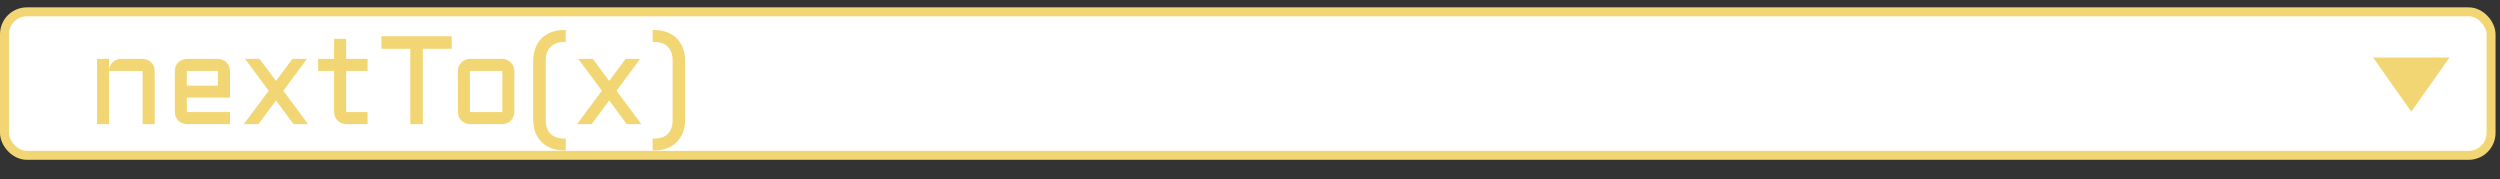 <svg width="279" height="20" viewBox="0 0 279 20" fill="none" xmlns="http://www.w3.org/2000/svg">
<rect x="0" y="0" width="279" height="20" fill="#333333" stroke="none"/>
<rect x="0.5" y="1.32" width="277.502" height="16.015" rx="2.5" fill="white" stroke="#F2D674"/>
<path d="M17.266 13.85H15.919V7.916H12.166V13.85H10.827V6.569H12.166V7.855C12.176 7.677 12.217 7.51 12.29 7.356C12.363 7.196 12.458 7.059 12.577 6.945C12.7 6.827 12.841 6.736 13.001 6.672C13.16 6.604 13.331 6.569 13.513 6.569H15.919C16.106 6.569 16.282 6.606 16.446 6.679C16.61 6.747 16.751 6.843 16.87 6.966C16.993 7.084 17.088 7.226 17.157 7.39C17.23 7.554 17.266 7.729 17.266 7.916V13.85ZM25.668 10.896H20.848V12.503H25.668V13.85H20.848C20.666 13.85 20.493 13.816 20.329 13.747C20.165 13.674 20.021 13.579 19.898 13.46C19.779 13.337 19.684 13.193 19.611 13.029C19.543 12.865 19.508 12.69 19.508 12.503V7.916C19.508 7.729 19.543 7.554 19.611 7.39C19.684 7.226 19.779 7.084 19.898 6.966C20.021 6.843 20.165 6.747 20.329 6.679C20.493 6.606 20.666 6.569 20.848 6.569H24.321C24.508 6.569 24.683 6.606 24.847 6.679C25.011 6.747 25.152 6.843 25.271 6.966C25.394 7.084 25.49 7.226 25.558 7.39C25.631 7.554 25.668 7.729 25.668 7.916V10.896ZM20.848 7.916V9.55H24.321V7.916H20.848ZM34.26 6.569L31.615 10.124L34.383 13.85H32.756L30.801 11.218L28.839 13.85H27.212L29.988 10.124L27.342 6.569H28.962L30.801 9.03L32.633 6.569H34.26ZM35.504 6.569H37.282V4.327H38.628V6.569H41.021V7.916H38.628V12.503H41.021V13.85H38.628C38.446 13.85 38.273 13.816 38.109 13.747C37.945 13.674 37.801 13.579 37.678 13.46C37.555 13.337 37.457 13.193 37.384 13.029C37.316 12.865 37.282 12.69 37.282 12.503V7.916H35.504V6.569ZM42.566 4.047H50.407V5.448H47.187V13.85H45.786V5.448H42.566V4.047ZM57.4 12.503C57.4 12.69 57.364 12.865 57.291 13.029C57.222 13.193 57.127 13.337 57.003 13.46C56.885 13.579 56.744 13.674 56.58 13.747C56.42 13.816 56.247 13.85 56.06 13.85H52.444C52.262 13.85 52.088 13.816 51.924 13.747C51.76 13.674 51.617 13.579 51.494 13.46C51.375 13.337 51.279 13.193 51.207 13.029C51.138 12.865 51.104 12.69 51.104 12.503V7.916C51.104 7.729 51.138 7.554 51.207 7.39C51.279 7.226 51.375 7.084 51.494 6.966C51.617 6.843 51.76 6.747 51.924 6.679C52.088 6.606 52.262 6.569 52.444 6.569H56.06C56.247 6.569 56.42 6.606 56.58 6.679C56.744 6.747 56.885 6.843 57.003 6.966C57.127 7.084 57.222 7.226 57.291 7.39C57.364 7.554 57.4 7.729 57.4 7.916V12.503ZM52.444 7.916V12.503H56.06V7.916H52.444ZM63.135 15.463V16.789H62.937C62.417 16.789 61.946 16.707 61.522 16.543C61.098 16.384 60.736 16.153 60.435 15.853C60.139 15.556 59.909 15.196 59.745 14.773C59.585 14.349 59.505 13.877 59.505 13.357V6.781C59.505 6.262 59.585 5.79 59.745 5.366C59.909 4.942 60.139 4.582 60.435 4.286C60.736 3.985 61.098 3.755 61.522 3.596C61.946 3.432 62.417 3.35 62.937 3.35H63.135V4.683H62.937C62.618 4.683 62.333 4.728 62.083 4.819C61.832 4.911 61.62 5.045 61.447 5.223C61.274 5.396 61.139 5.608 61.044 5.858C60.952 6.109 60.907 6.394 60.907 6.713V13.433C60.907 14.08 61.082 14.579 61.433 14.93C61.789 15.285 62.29 15.463 62.937 15.463H63.135ZM71.448 6.569L68.802 10.124L71.571 13.85H69.944L67.989 11.218L66.027 13.85H64.4L67.175 10.124L64.53 6.569H66.15L67.989 9.03L69.821 6.569H71.448ZM73.034 15.463C73.681 15.463 74.18 15.285 74.531 14.93C74.886 14.579 75.064 14.08 75.064 13.433V6.713C75.064 6.394 75.018 6.109 74.927 5.858C74.836 5.608 74.702 5.396 74.524 5.223C74.351 5.045 74.139 4.911 73.888 4.819C73.638 4.728 73.353 4.683 73.034 4.683H72.835V3.35H73.034C73.553 3.35 74.025 3.432 74.449 3.596C74.873 3.755 75.233 3.985 75.529 4.286C75.825 4.582 76.053 4.942 76.212 5.366C76.376 5.79 76.459 6.262 76.459 6.781V13.357C76.459 13.877 76.376 14.349 76.212 14.773C76.053 15.196 75.825 15.556 75.529 15.853C75.233 16.153 74.873 16.384 74.449 16.543C74.025 16.707 73.553 16.789 73.034 16.789H72.835V15.463H73.034Z" fill="#F2D674"/>
<path d="M269.099 12.462L273.364 6.417H264.834L269.099 12.462Z" fill="#F2D674"/>
</svg>
